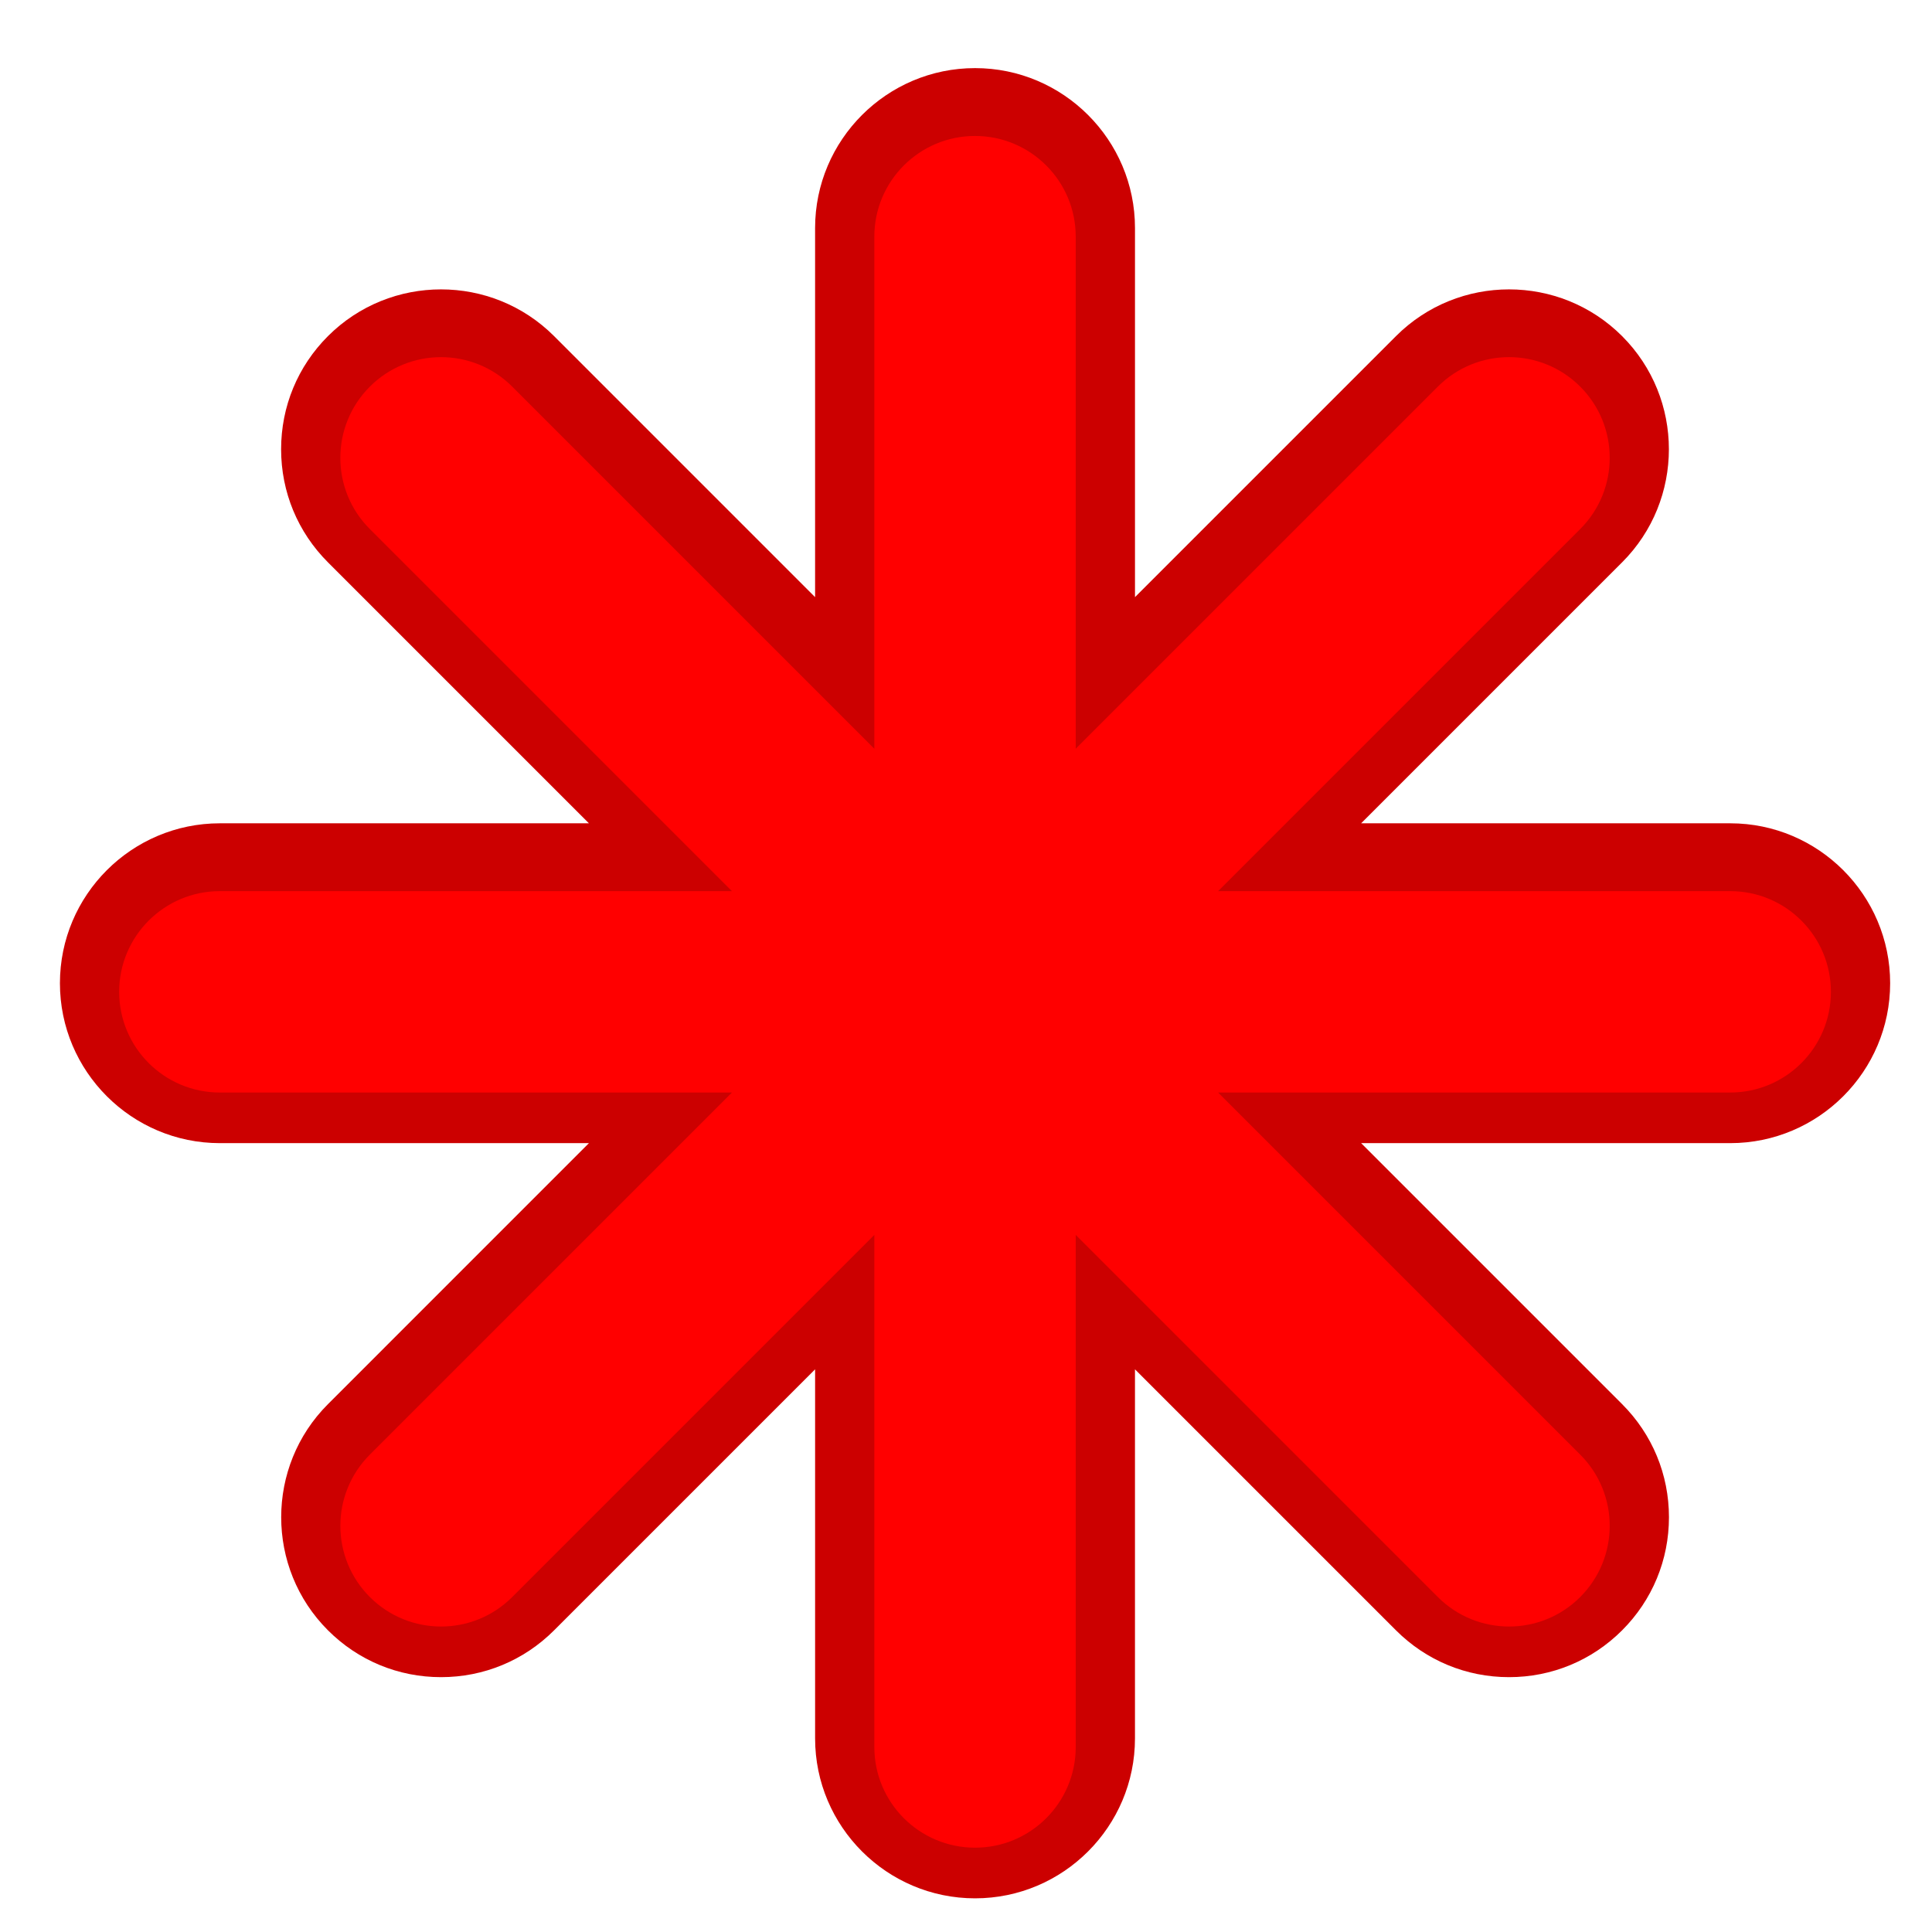 <?xml version="1.0" encoding="UTF-8" standalone="no"?><!--
  - Copyright (c) 2023. Bernard Bou
  -->

<!-- Created with Inkscape (http://www.inkscape.org/) -->

<svg xmlns:a="http://ns.adobe.com/AdobeSVGViewerExtensions/3.0/" xmlns:dc="http://purl.org/dc/elements/1.1/" xmlns:cc="http://creativecommons.org/ns#" xmlns:rdf="http://www.w3.org/1999/02/22-rdf-syntax-ns#" xmlns="http://www.w3.org/2000/svg" xmlns:xlink="http://www.w3.org/1999/xlink" xmlns:sodipodi="http://sodipodi.sourceforge.net/DTD/sodipodi-0.dtd" xmlns:inkscape="http://www.inkscape.org/namespaces/inkscape" version="1.0" width="48pt" height="48pt"
	viewBox="0 0 256 256" id="svg3261" xml:space="preserve" inkscape:version="0.91 r13725" sodipodi:docname="member.svg" inkscape:export-filename="/home/bbou/Desktop/Documents/pixes/svg/asterisk.png" inkscape:export-xdpi="24" inkscape:export-ydpi="24">
	<sodipodi:namedview pagecolor="#ffffff" bordercolor="#666666" borderopacity="1" objecttolerance="10" gridtolerance="10" guidetolerance="10" inkscape:pageopacity="0" inkscape:pageshadow="2" inkscape:window-width="1428" inkscape:window-height="1148"
		id="namedview452" showgrid="false" inkscape:zoom="2.7812867" inkscape:cx="-6.7372881" inkscape:cy="58.763665" inkscape:window-x="389" inkscape:window-y="24" inkscape:window-maximized="0" inkscape:current-layer="svg3261" />
	<defs id="defs3707"><inkscape:perspective
       sodipodi:type="inkscape:persp3d"
       inkscape:vp_x="0 : 30 : 1"
       inkscape:vp_y="0 : 1000 : 0"
       inkscape:vp_z="60 : 30 : 1"
       inkscape:persp3d-origin="30 : 20 : 1"
       id="perspective456" />
		<linearGradient x1="121.918" y1="185.75" x2="249.582" y2="185.75" id="XMLID_2_" gradientUnits="userSpaceOnUse"><stop
         style="stop-color:#ffff66;stop-opacity:1"
         offset="0"
         id="stop173" />
			<stop style="stop-color:#ffcc66;stop-opacity:1" offset="1" id="stop174" /></linearGradient>
		<linearGradient gradientTransform="translate(357,0)" gradientUnits="userSpaceOnUse" id="XMLID_3_" y2="245" x2="-228" y1="11" x1="-228"><stop
         id="stop3268"
         offset="0"
         style="stop-color:#494949;stop-opacity:1" />
			<stop id="stop3269" offset="1" style="stop-color:#000000;stop-opacity:1" />
			<a:midPointStop offset="0" style="stop-color:#494949" id="midPointStop3270" />
			<a:midPointStop offset="0.5" style="stop-color:#494949" id="midPointStop3271" />
			<a:midPointStop offset="1" style="stop-color:#000000" id="midPointStop3272" /></linearGradient>
		<linearGradient gradientTransform="translate(357,0)" gradientUnits="userSpaceOnUse" id="XMLID_4_" y2="226.947" x2="-130.053" y1="29.053" x1="-327.947"><stop
         id="stop3276"
         offset="0"
         style="stop-color:#ffffff;stop-opacity:1" />
			<stop id="stop3277" offset="1" style="stop-color:#dadada;stop-opacity:1" />
			<a:midPointStop offset="0" style="stop-color:#FFFFFF" id="midPointStop3278" />
			<a:midPointStop offset="0.5" style="stop-color:#FFFFFF" id="midPointStop3279" />
			<a:midPointStop offset="1" style="stop-color:#DADADA" id="midPointStop3280" /></linearGradient>
		<linearGradient inkscape:collect="always" xlink:href="#XMLID_4_" id="linearGradient3714" gradientUnits="userSpaceOnUse" gradientTransform="translate(357,0)" x1="-327.947" y1="29.053" x2="-130.053" y2="226.947" />
		<linearGradient inkscape:collect="always" xlink:href="#XMLID_3_" id="linearGradient3718" gradientUnits="userSpaceOnUse" gradientTransform="translate(357,0)" x1="-228" y1="11" x2="-228" y2="245" />
		<linearGradient gradientUnits="userSpaceOnUse" id="linearGradient5966" y2="185.75" x2="249.582" y1="185.75" x1="121.918"><stop
         id="stop5968"
         offset="0"
         style="stop-color:#ffff66;stop-opacity:1" />
			<stop id="stop5970" offset="1" style="stop-color:#ffcc66;stop-opacity:1" /></linearGradient></defs>
	<rect id="_x3C_Slice_x3E_" style="fill:none;stroke:none" y="-304.814" x="13.017" height="256" width="256" />
	<g id="g7056"><path
       d="m 108.004,30.217 c 0,0 0,29.22 0,48.907 C 94.084,65.204 73.422,44.54 73.422,44.54 c -8.261,-8.261 -21.705,-8.261 -29.968,0 -4.003,4.003 -6.206,9.324 -6.206,14.986 0,5.66 2.203,10.981 6.206,14.984 0,0 20.662,20.662 34.582,34.582 -19.687,0 -48.903,0 -48.903,0 -11.685,0 -21.192,9.505 -21.192,21.19 0,11.685 9.507,21.19 21.192,21.19 0,0 29.22,0 48.905,0 -13.92,13.92 -34.582,34.586 -34.582,34.586 -4.132,4.131 -6.197,9.556 -6.197,14.982 0,5.428 2.064,10.852 6.197,14.984 4.001,4.003 9.324,6.208 14.984,6.208 5.66,0 10.981,-2.205 14.984,-6.208 0,0 20.662,-20.66 34.582,-34.58 0,19.683 0,48.905 0,48.905 0,11.683 9.509,21.19 21.192,21.19 11.683,0 21.192,-9.507 21.192,-21.19 0,0 0,-29.22 0,-48.905 13.92,13.92 34.582,34.58 34.582,34.58 4.001,4.003 9.324,6.208 14.984,6.208 5.66,0 10.981,-2.205 14.984,-6.208 4.001,-4.001 6.206,-9.322 6.206,-14.984 0,-5.66 -2.205,-10.981 -6.206,-14.984 0,0 -20.664,-20.664 -34.584,-34.584 19.687,0 48.907,0 48.907,0 11.685,0 21.192,-9.505 21.192,-21.19 0,-11.685 -9.507,-21.19 -21.192,-21.19 0,0 -29.218,0 -48.905,0 13.922,-13.92 34.582,-34.582 34.582,-34.582 4.132,-4.131 6.197,-9.558 6.197,-14.984 0,-5.428 -2.064,-10.853 -6.197,-14.986 -8.261,-8.261 -21.705,-8.261 -29.966,0 0,0 -20.662,20.662 -34.582,34.582 0,-19.685 0,-48.905 0,-48.905 0,-11.685 -9.509,-21.192 -21.192,-21.192 -11.683,0 -21.195,9.507 -21.195,21.192 z"
       style="fill:#cc0000;stroke:none"
       id="path171"
       inkscape:connector-curvature="0" />
		<path
			d="m 229.259,118.079 -67.851,0 47.98,-47.98 c 5.209,-5.211 5.209,-13.659 0,-18.868 -5.213,-5.211 -13.659,-5.211 -18.87,0 l -47.98,47.98 0,-67.853 c 0,-7.369 -5.973,-13.342 -13.342,-13.342 -7.369,0 -13.342,5.973 -13.342,13.342 l 0,67.855 -47.98,-47.981 c -5.213,-5.211 -13.659,-5.211 -18.87,0 -5.211,5.211 -5.211,13.659 0,18.868 l 47.98,47.98 -67.851,0 c -7.369,0 -13.342,5.973 -13.342,13.342 0,7.369 5.971,13.342 13.342,13.342 l 67.855,0 -47.983,47.981 c -5.209,5.211 -5.209,13.659 0,18.868 5.213,5.211 13.659,5.211 18.87,0 l 47.98,-47.98 0,67.853 c 0,7.368 5.973,13.341 13.342,13.341 7.369,0 13.342,-5.971 13.342,-13.341 l 0,-67.853 47.98,47.98 c 5.211,5.211 13.659,5.211 18.868,0 5.209,-5.211 5.211,-13.659 0,-18.868 l -47.981,-47.981 67.855,0 c 7.369,0 13.342,-5.973 13.342,-13.342 0,-7.369 -5.971,-13.342 -13.342,-13.342 z"
			style="fill:#ff0000;stroke:none" id="path178" inkscape:connector-curvature="0" /></g></svg>